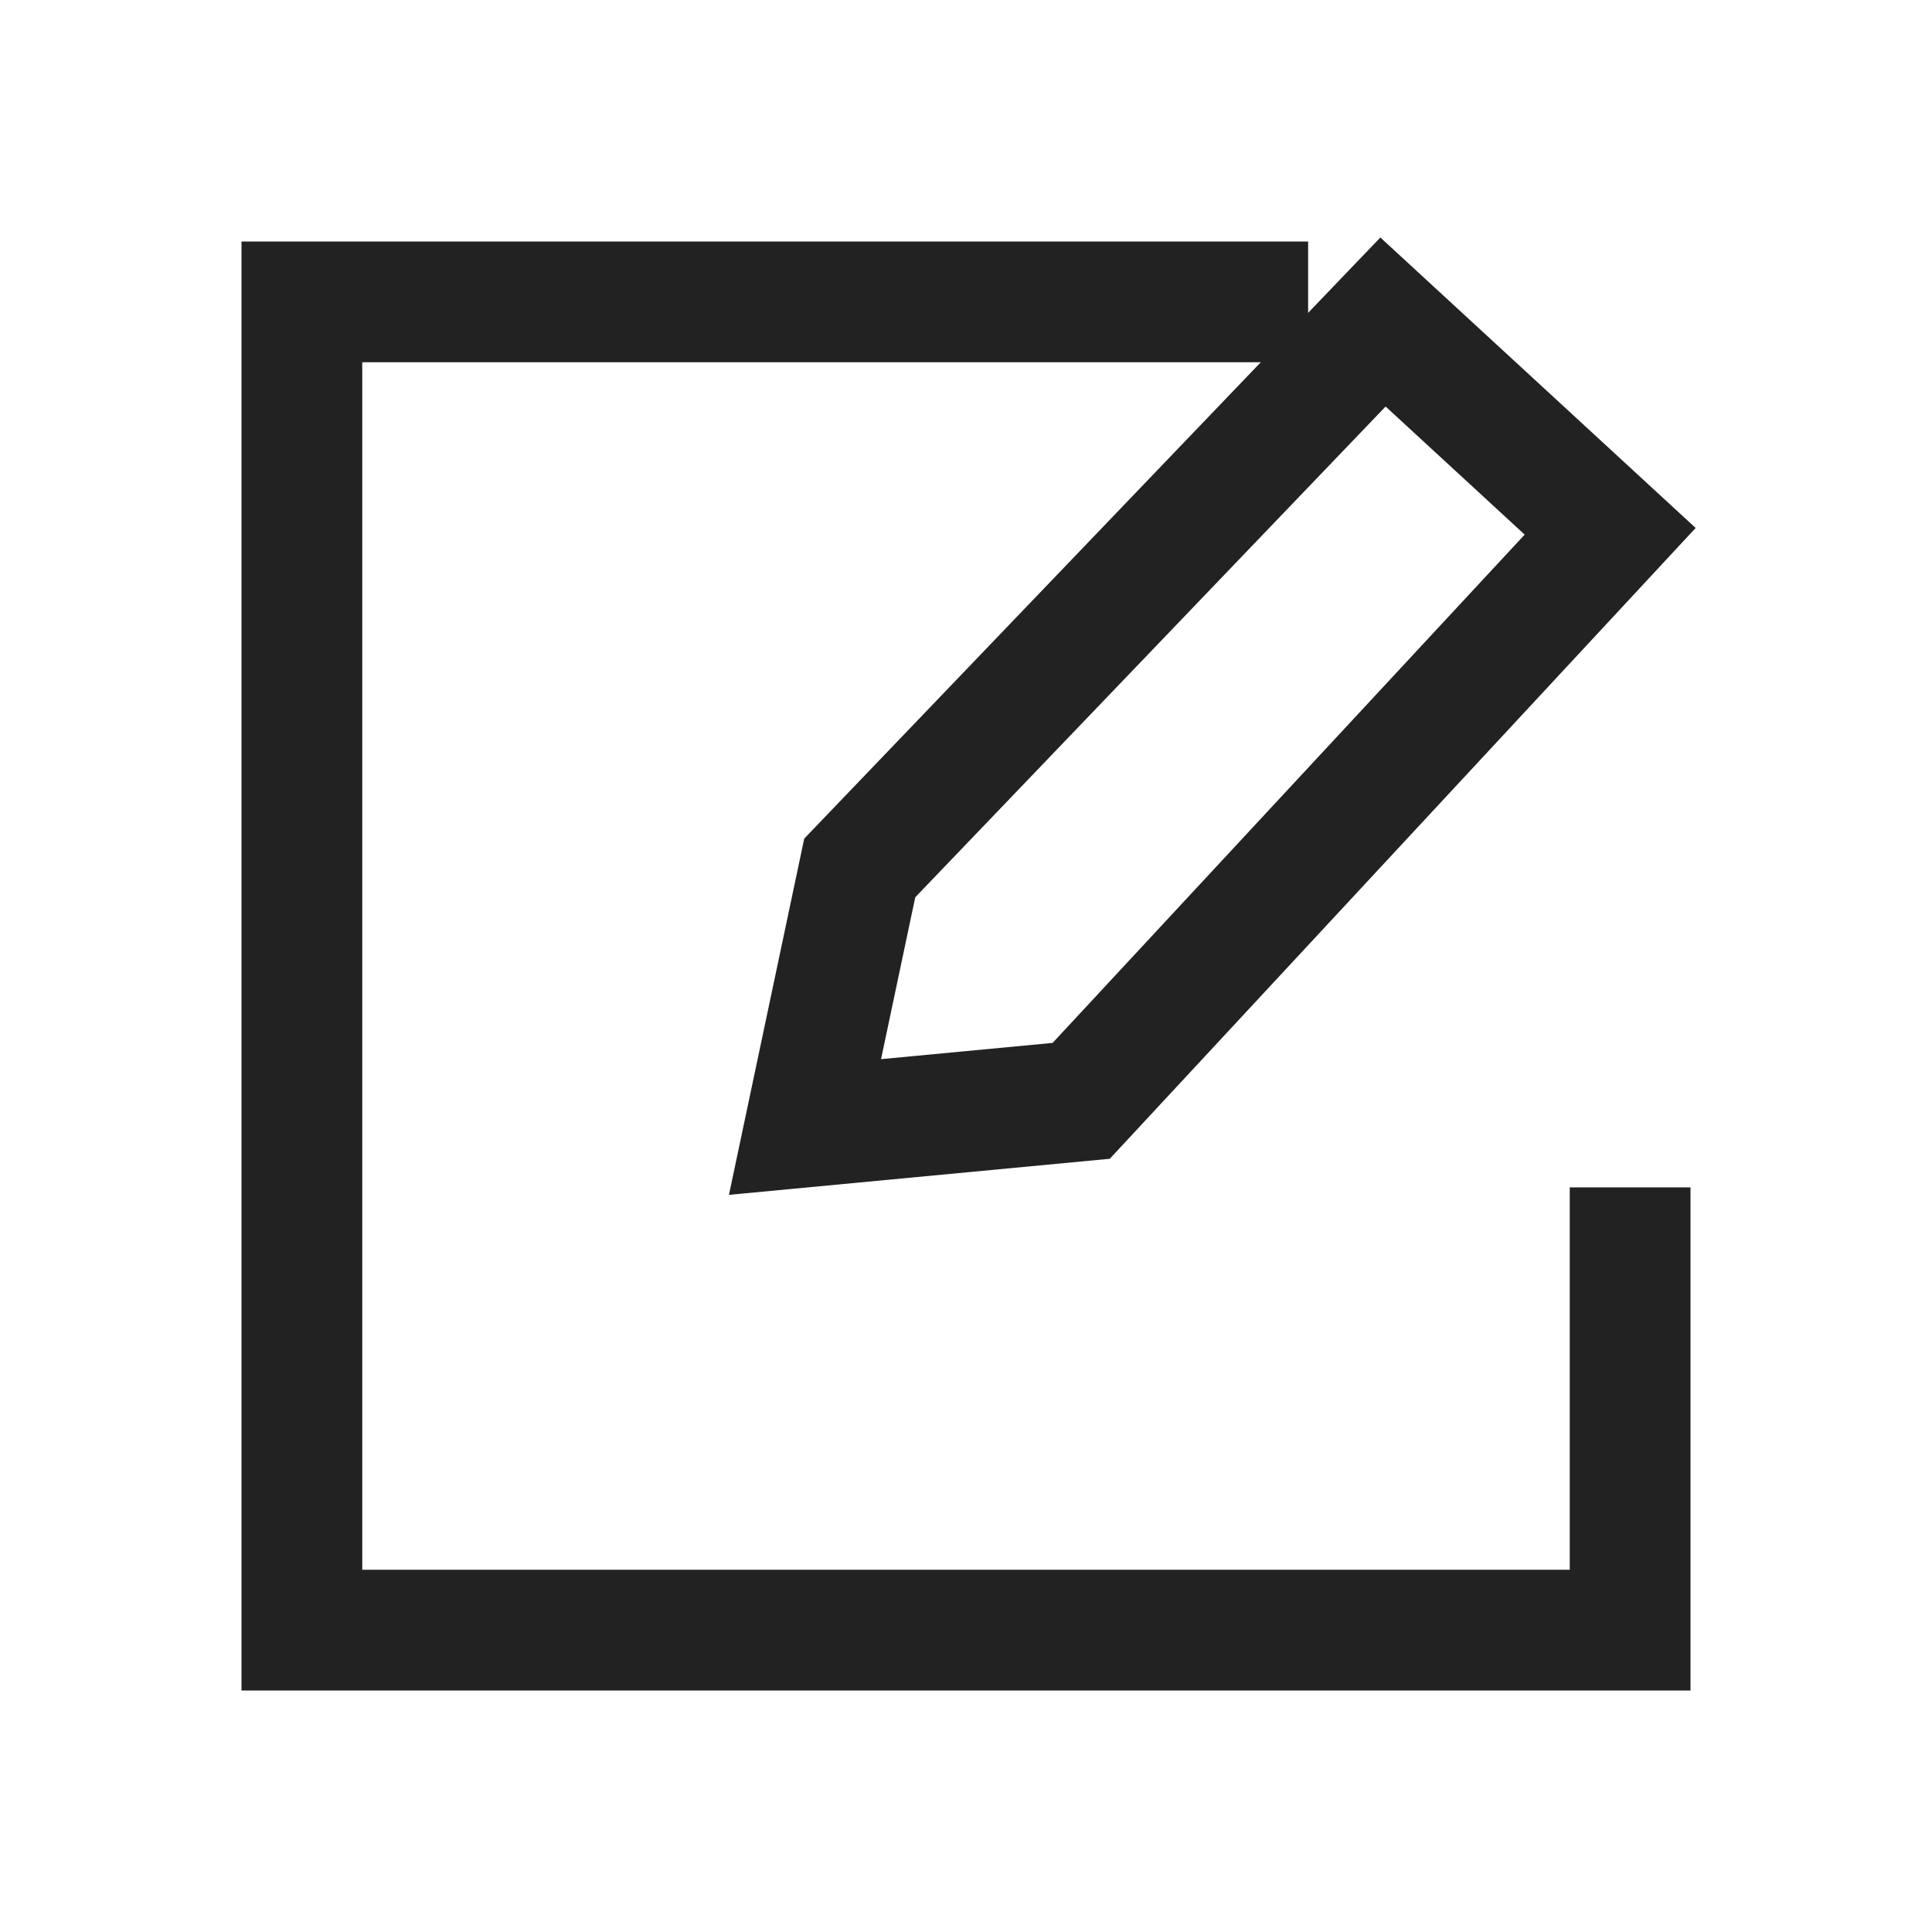 <svg id="write" xmlns="http://www.w3.org/2000/svg" width="24" height="24" viewBox="0 0 24 24">
  <g id="keyline_24px" data-name="keyline/24px">
    <g id="bounding-box">
      <path id="shape" d="M0,0H24V24H0Z" fill="none"/>
    </g>
  </g>
  <g id="icon" transform="translate(4 2)">
    <g id="page" transform="translate(-1 19) rotate(-90)" fill="none" stroke="#222" stroke-width="1.5" stroke-dasharray="29 15">
      <rect width="18" height="18" stroke="none"/>
      <rect x="0.75" y="0.75" width="16.5" height="16.5" fill="none"/>
    </g>
    <path id="edit" d="M267.969,159.305l.68-3.218,6.5-6.782,2.822,2.6L271.4,158.98Z" transform="translate(-261.969 -147.305)" fill="none" stroke="#222" stroke-width="1.5"/>
  </g>
</svg>
